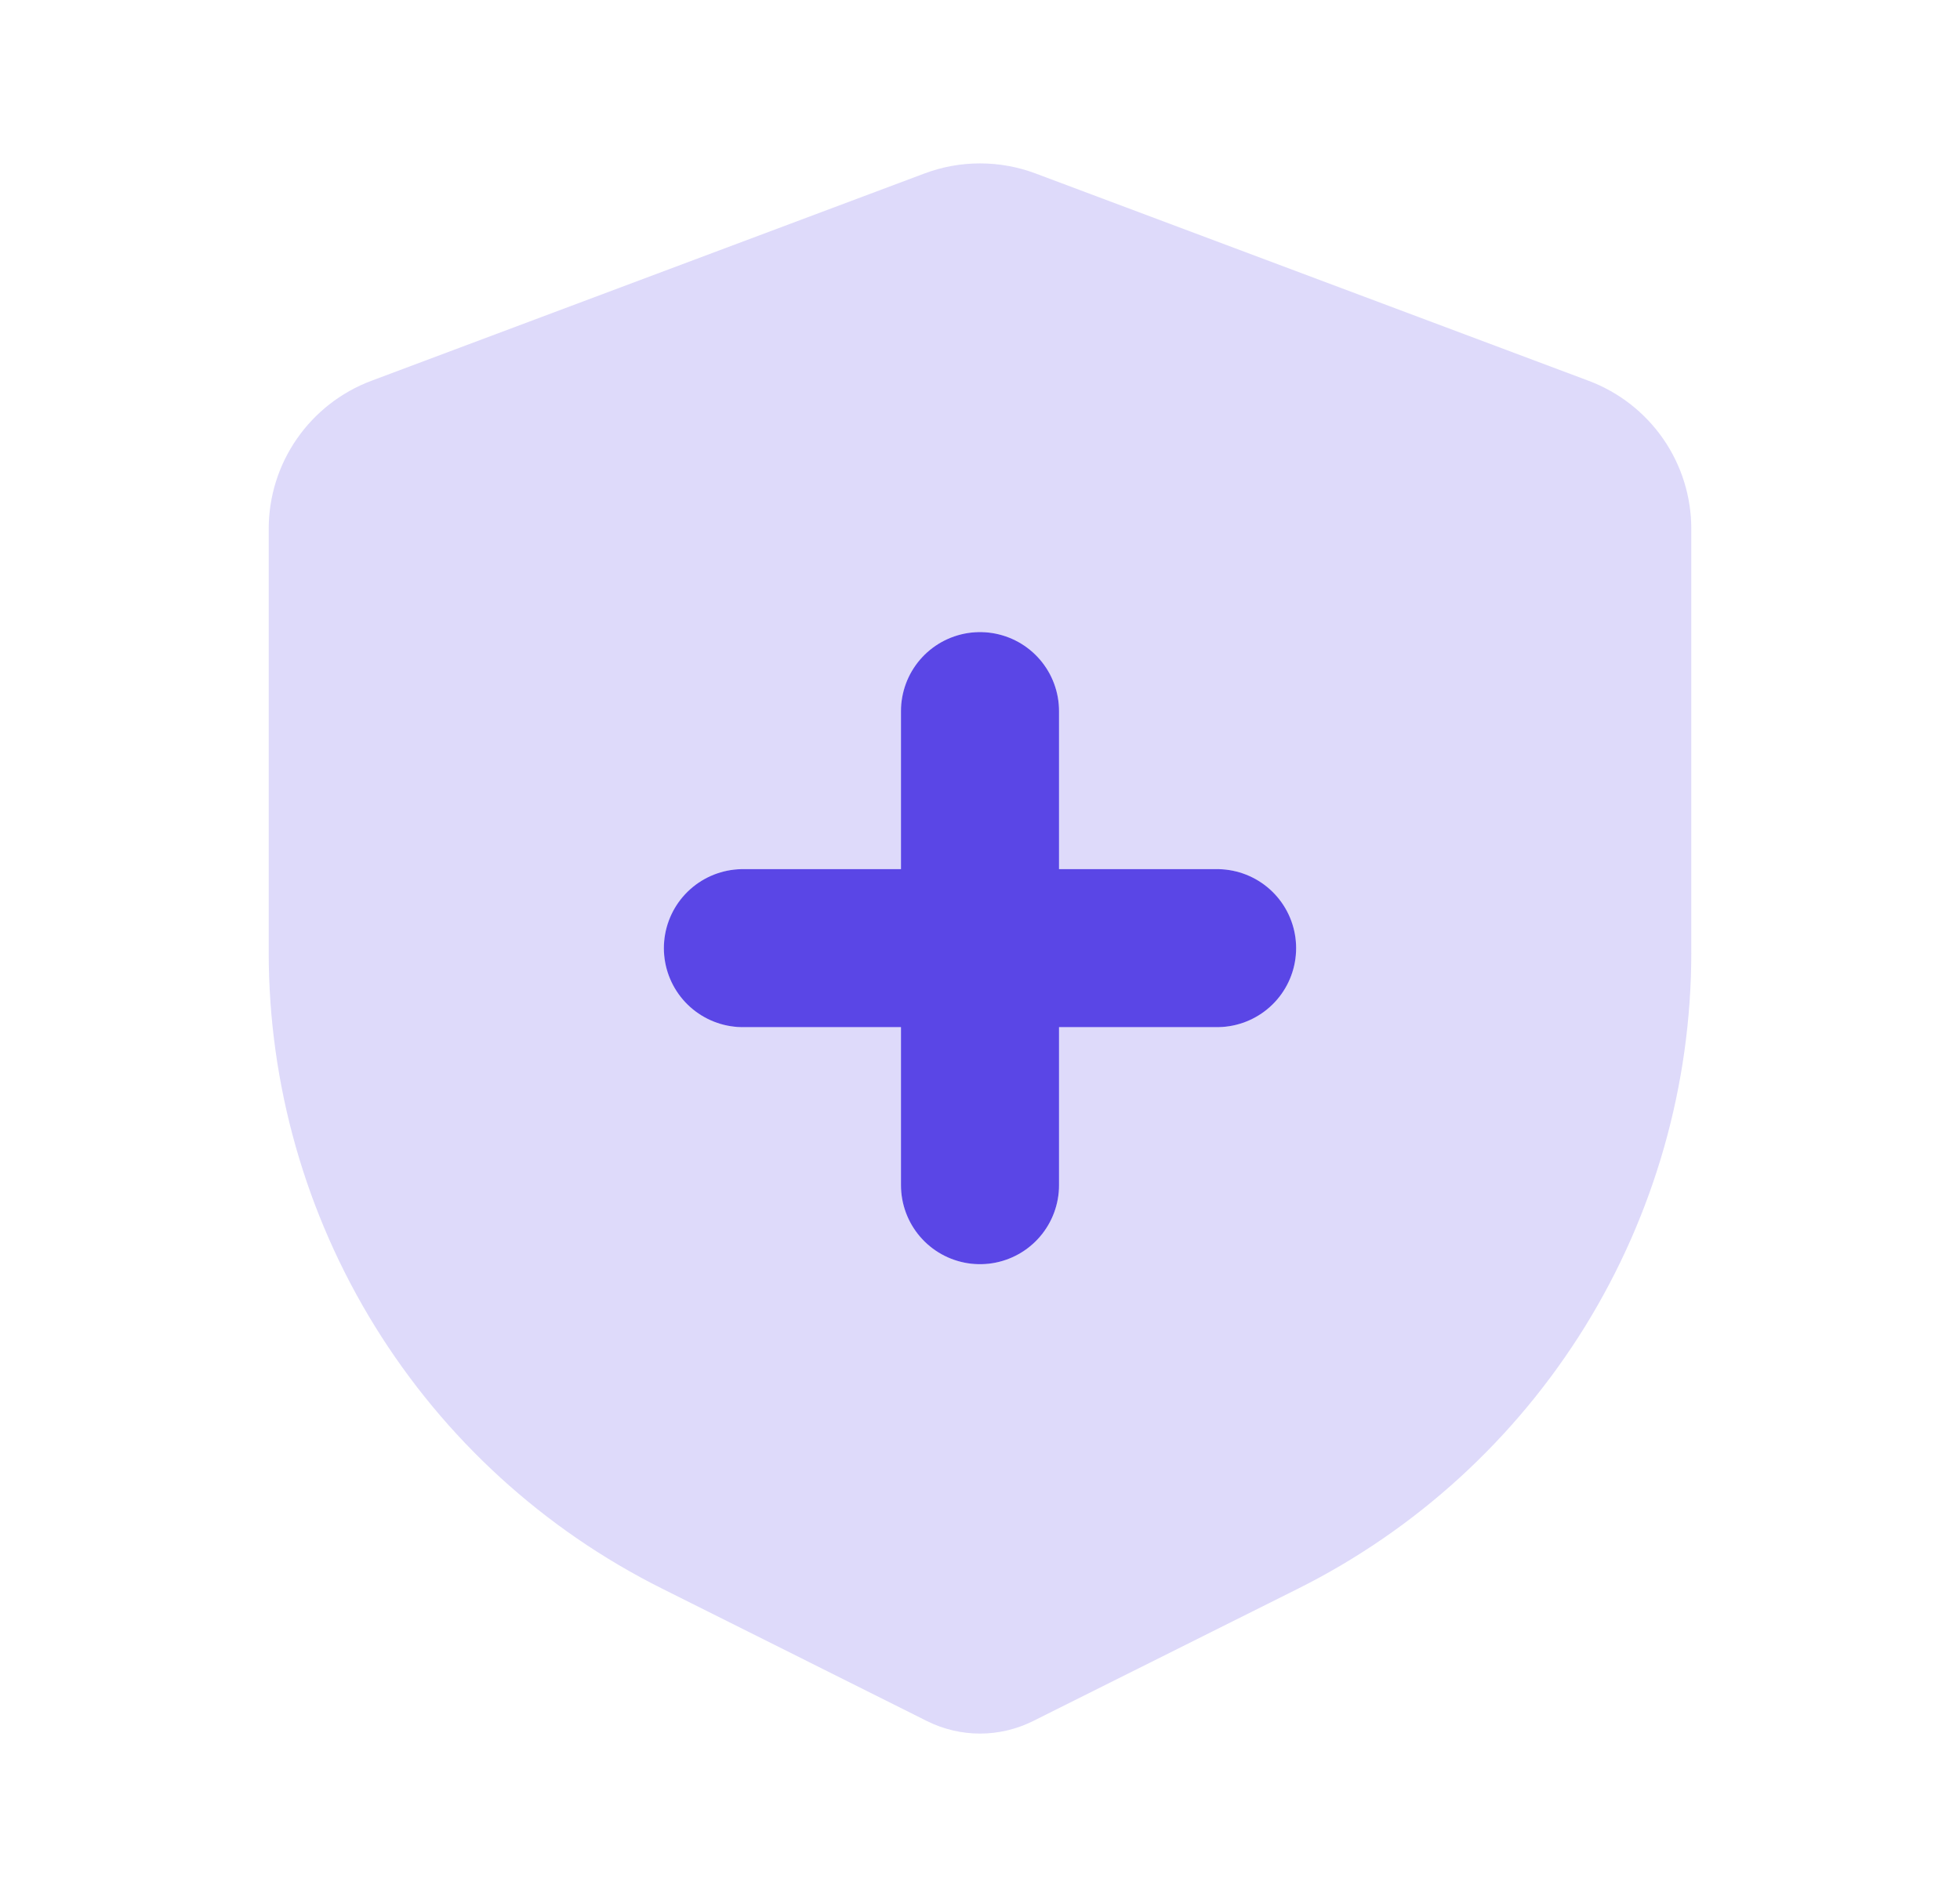 <svg width="31" height="30" viewBox="0 0 31 30" fill="none" xmlns="http://www.w3.org/2000/svg">
<path d="M16.378 2.744L25.128 6.025C25.604 6.204 26.015 6.524 26.305 6.942C26.595 7.36 26.75 7.857 26.75 8.366V15.07C26.75 17.159 26.168 19.207 25.07 20.985C23.971 22.762 22.4 24.198 20.531 25.133L16.339 27.228C16.078 27.358 15.791 27.426 15.5 27.426C15.209 27.426 14.922 27.358 14.661 27.228L10.469 25.131C8.6 24.197 7.028 22.761 5.93 20.983C4.832 19.206 4.25 17.158 4.25 15.069V8.368C4.25 7.858 4.405 7.361 4.695 6.943C4.985 6.524 5.396 6.204 5.872 6.025L14.623 2.744C15.188 2.532 15.812 2.532 16.378 2.744ZM15.5 10C15.194 10 14.898 10.113 14.669 10.316C14.441 10.52 14.295 10.8 14.259 11.104L14.25 11.25V13.75H11.75C11.431 13.751 11.125 13.873 10.893 14.091C10.662 14.31 10.522 14.609 10.504 14.927C10.485 15.245 10.588 15.558 10.793 15.802C10.997 16.047 11.287 16.204 11.604 16.241L11.75 16.25H14.25V18.75C14.25 19.069 14.372 19.375 14.591 19.607C14.81 19.838 15.109 19.978 15.427 19.997C15.745 20.015 16.058 19.912 16.302 19.707C16.547 19.503 16.704 19.213 16.741 18.896L16.75 18.75V16.25H19.25C19.569 16.25 19.875 16.128 20.107 15.909C20.338 15.69 20.478 15.392 20.497 15.073C20.515 14.755 20.412 14.442 20.207 14.198C20.003 13.954 19.713 13.796 19.396 13.759L19.25 13.75H16.75V11.25C16.75 10.919 16.618 10.601 16.384 10.366C16.149 10.132 15.832 10 15.5 10Z" fill="#5A46E6" fill-opacity="0.2"/>
<path d="M15.5 11.25V18.75" stroke="#5A46E6" stroke-width="2.5" stroke-linecap="round"/>
<path d="M11.75 15H19.25" stroke="#5A46E6" stroke-width="2.5" stroke-linecap="round"/>
</svg>
